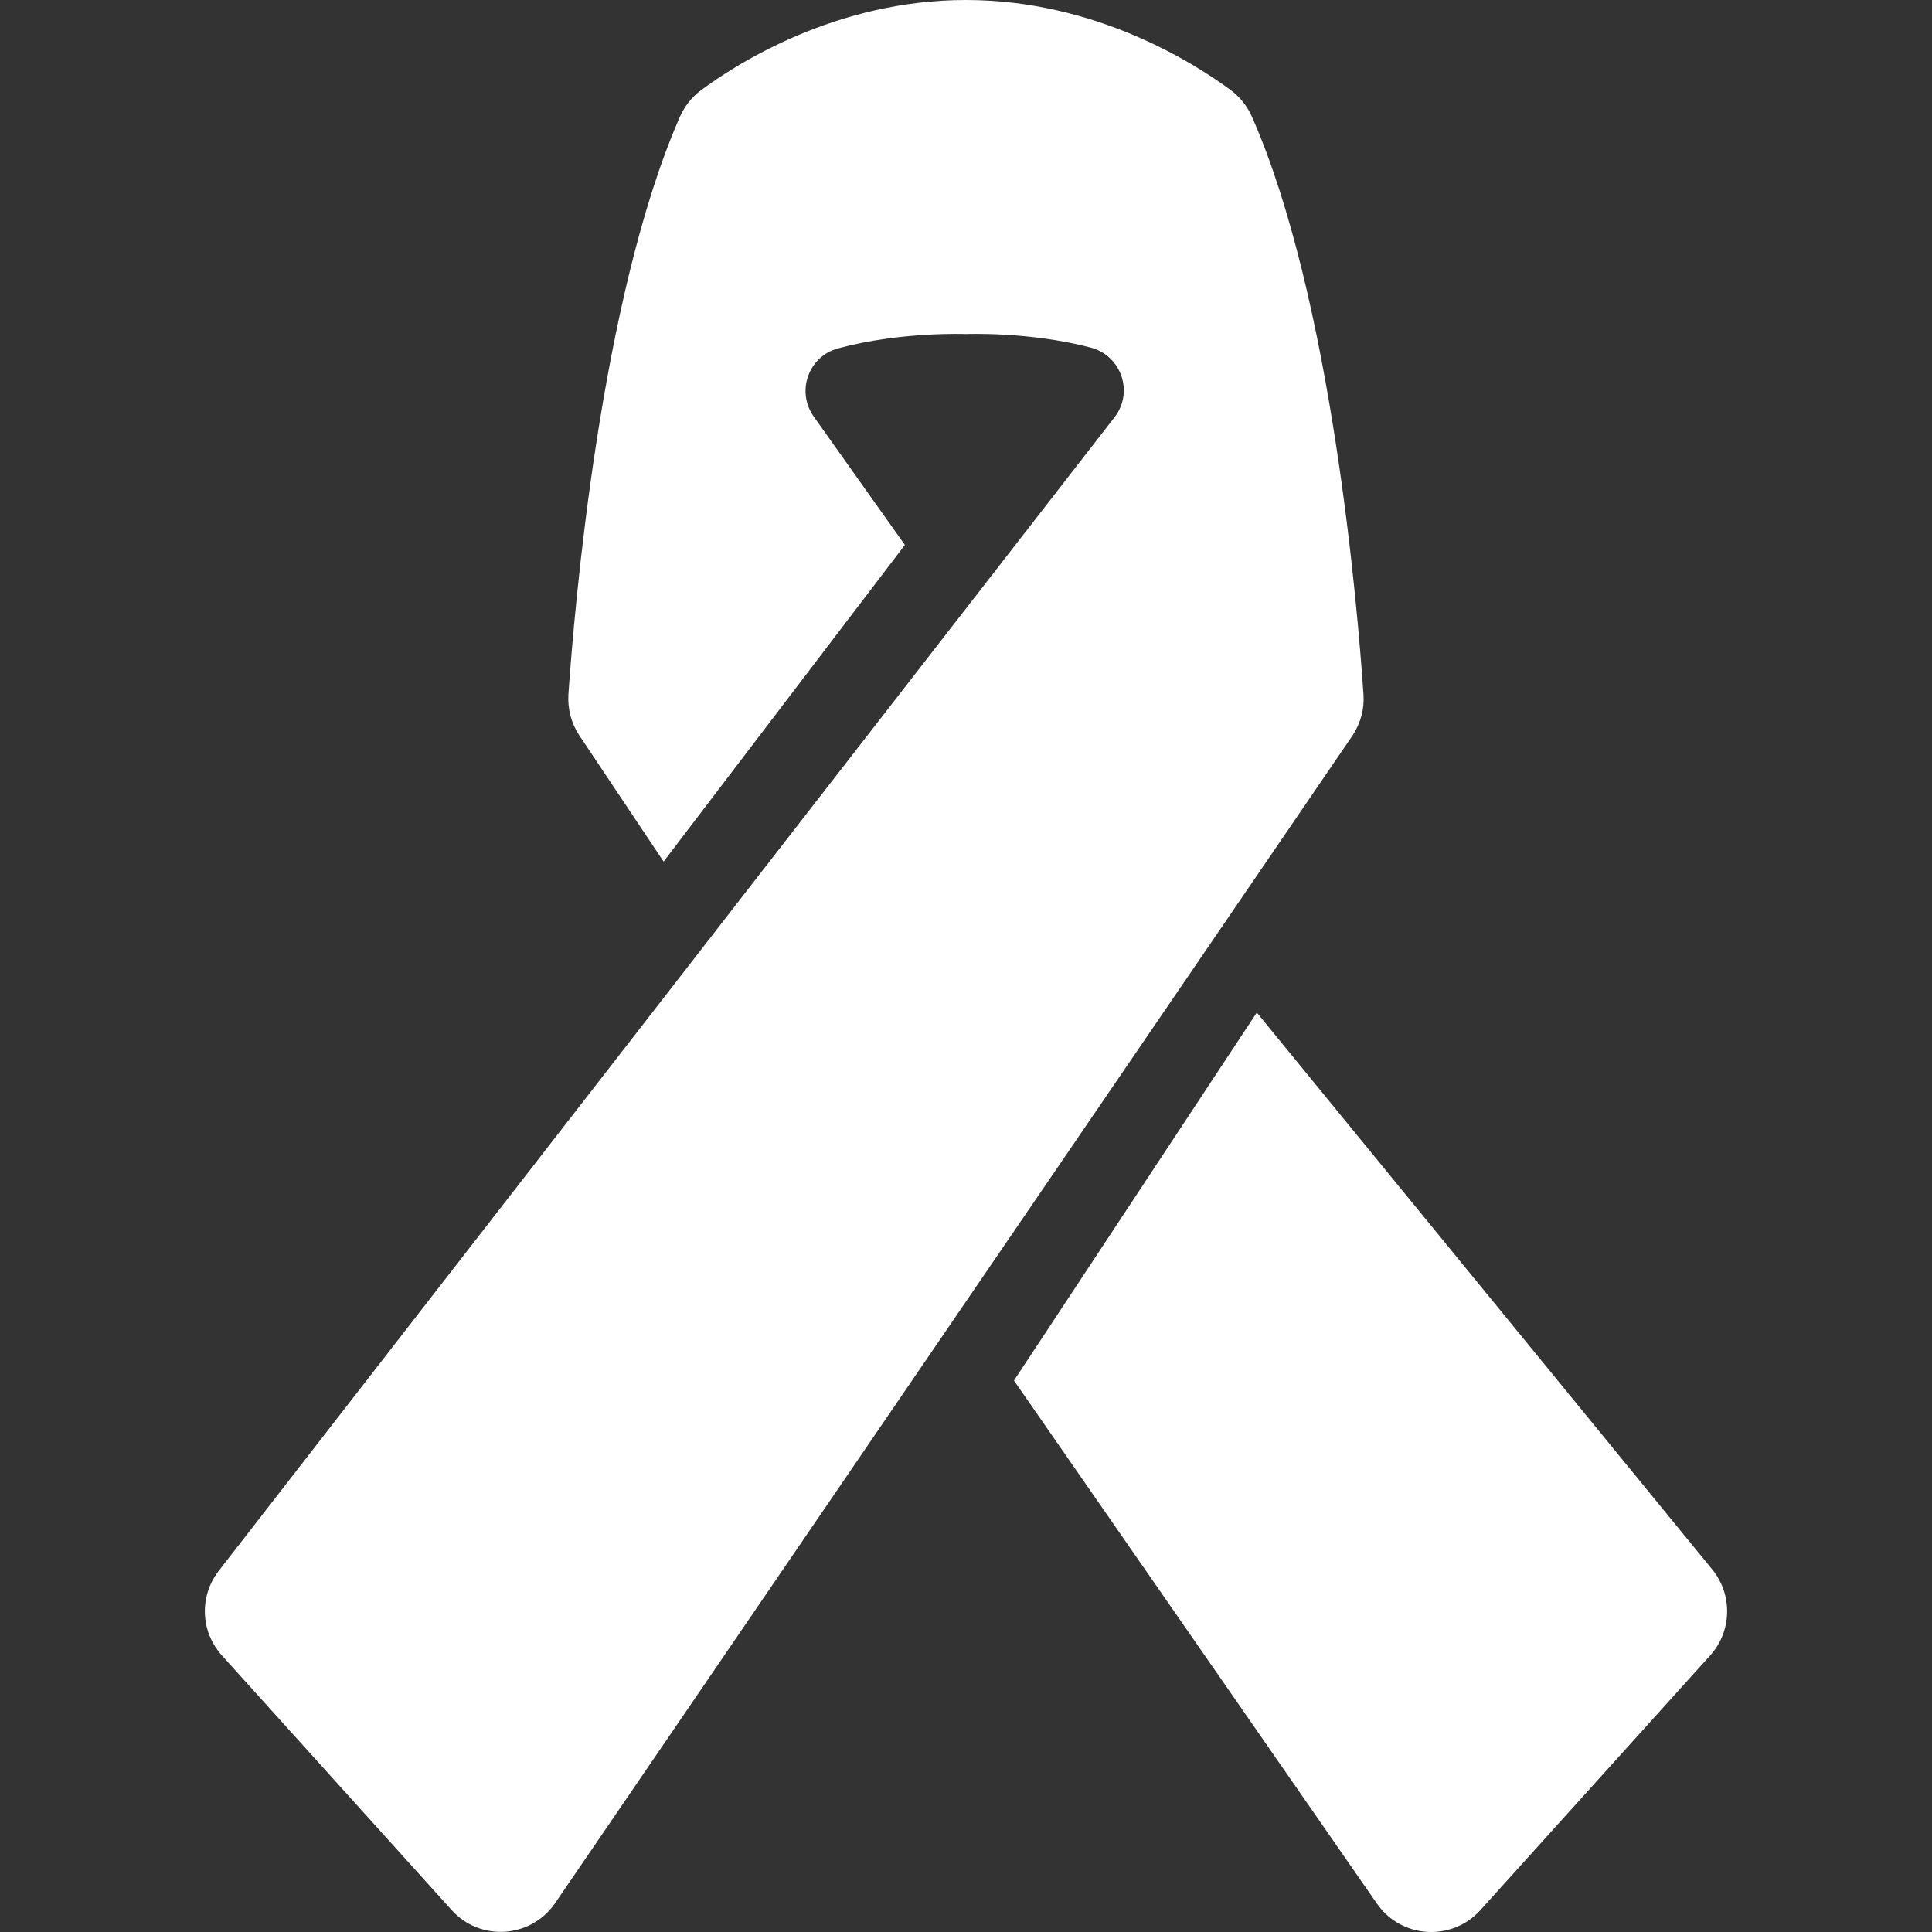 <?xml version="1.0"?>
<svg xmlns="http://www.w3.org/2000/svg" xmlns:xlink="http://www.w3.org/1999/xlink" version="1.1" id="Capa_1" x="0px" y="0px" width="512px" height="512px" viewBox="0 0 876.754 876.755" style="enable-background:new 0 0 876.754 876.755;" xml:space="preserve" class=""><rect x="0" y="0" width="876.754" height="876.755" fill="#333333" stroke="none"/><g><g>
	<g>
		<path d="M570.347,459.5l-110.2,167l164.8,237.5c11.101,15.8,33.9,17.1,46.801,2.899l104.3-115.6c9.899-10.9,10.3-27.4,1.2-38.8    L570.347,459.5z" data-original="#000000" class="active-path" data-old_color="#000000" fill="#FFFFFF"/>
		<path d="M618.748,315.1c-2.601-39-14.4-180-50.601-262.1c-2.1-4.8-5.399-8.9-9.5-12c-16-11.9-61.2-41-120.3-41    c-59.1,0-104.3,29.1-120.3,41c-4.2,3.1-7.4,7.3-9.5,12c-36.101,82.2-47.9,223.2-50.601,262.1c-0.399,6.6,1.301,13.2,5,18.7    l38.2,57.2l109.5-143.7L369.247,189c-8-11.3-2.4-27.3,11.1-30.9c28.4-7.7,58-6.5,58-6.5s28.5-1.2,56.5,6.1    c14,3.6,19.8,20.3,10.9,31.7l-64,82.4L99.547,712.5c-9.2,11.5-8.7,27.899,1.2,38.8l104.2,115.5c12.9,14.3,35.7,12.9,46.8-2.9    l362.1-530.2C617.447,328.2,619.248,321.7,618.748,315.1z" data-original="#000000" class="active-path" data-old_color="#000000" fill="#FFFFFF"/>
	</g>
</g></g> </svg>
